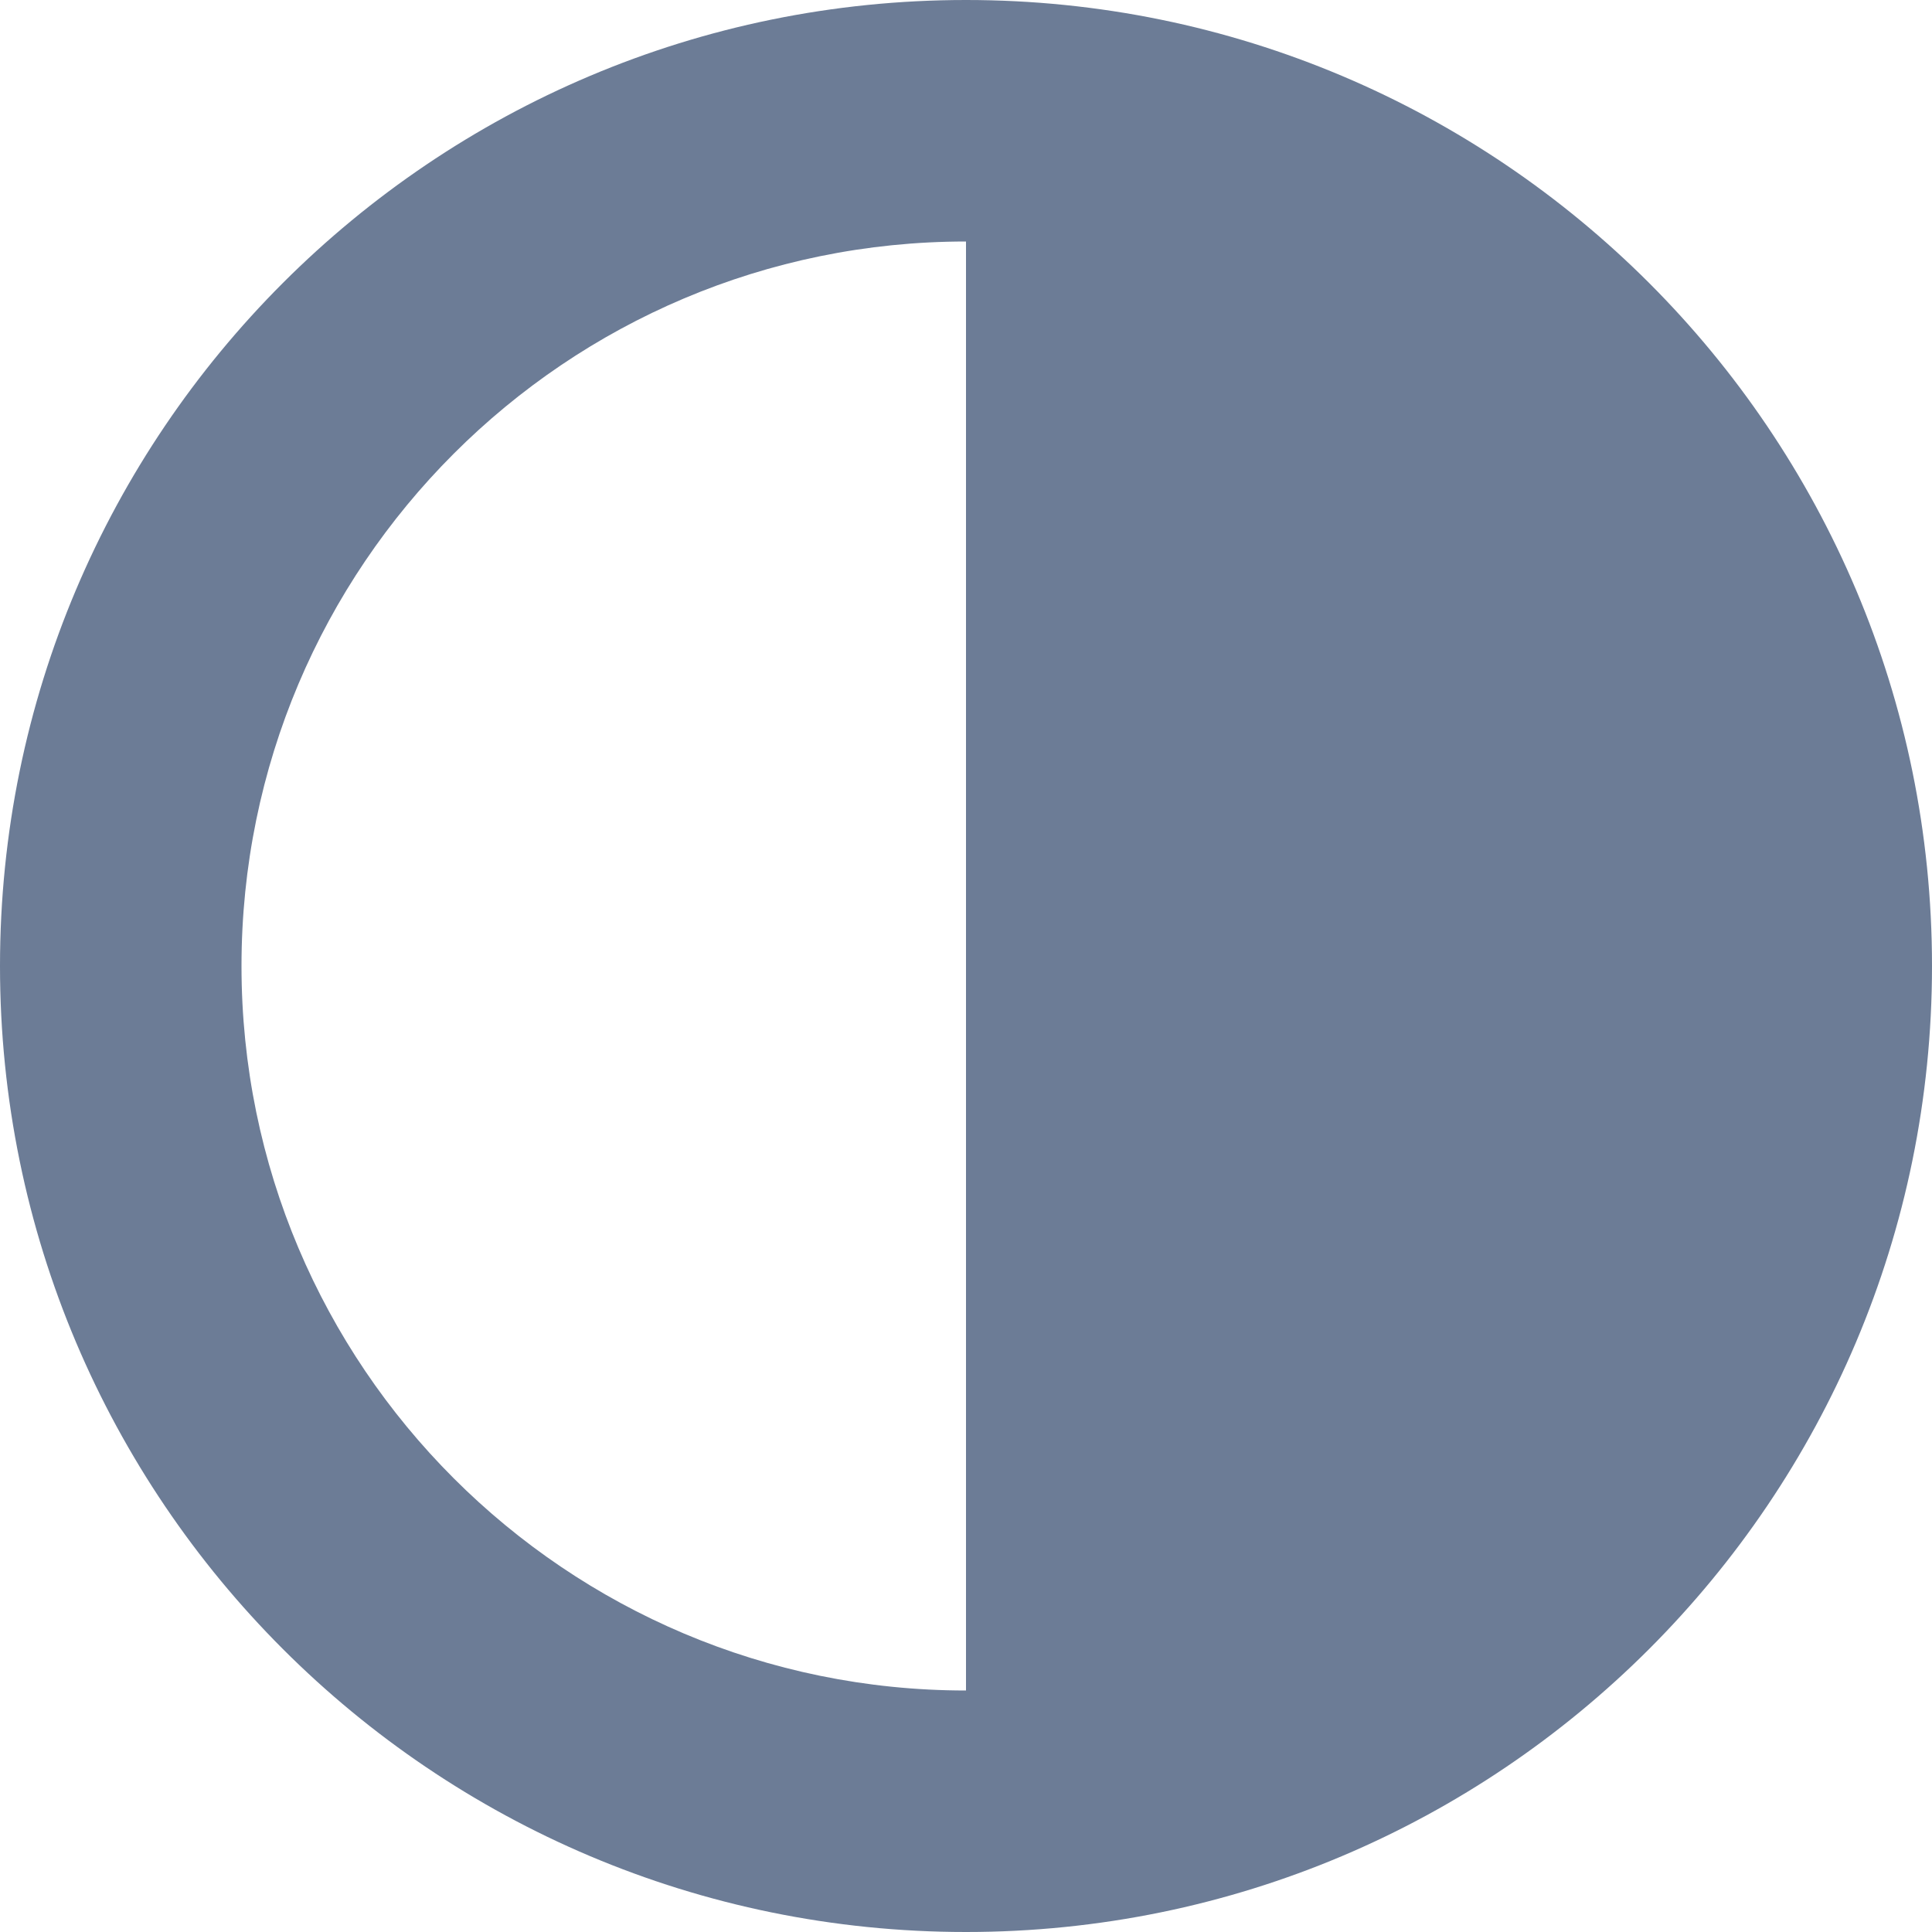 <!-- Generated by IcoMoon.io -->
<svg version="1.1" xmlns="http://www.w3.org/2000/svg" width="32" height="32" viewBox="0 0 32 32">
<title>contrast</title>
<path fill="#6c7c96" d="M16 0c-8.837 0-16 7.163-16 16s7.163 16 16 16 16-7.163 16-16-7.163-16-16-16zM4 16c0-6.627 5.373-12 12-12v24c-6.627 0-12-5.373-12-12z"></path>
</svg>
